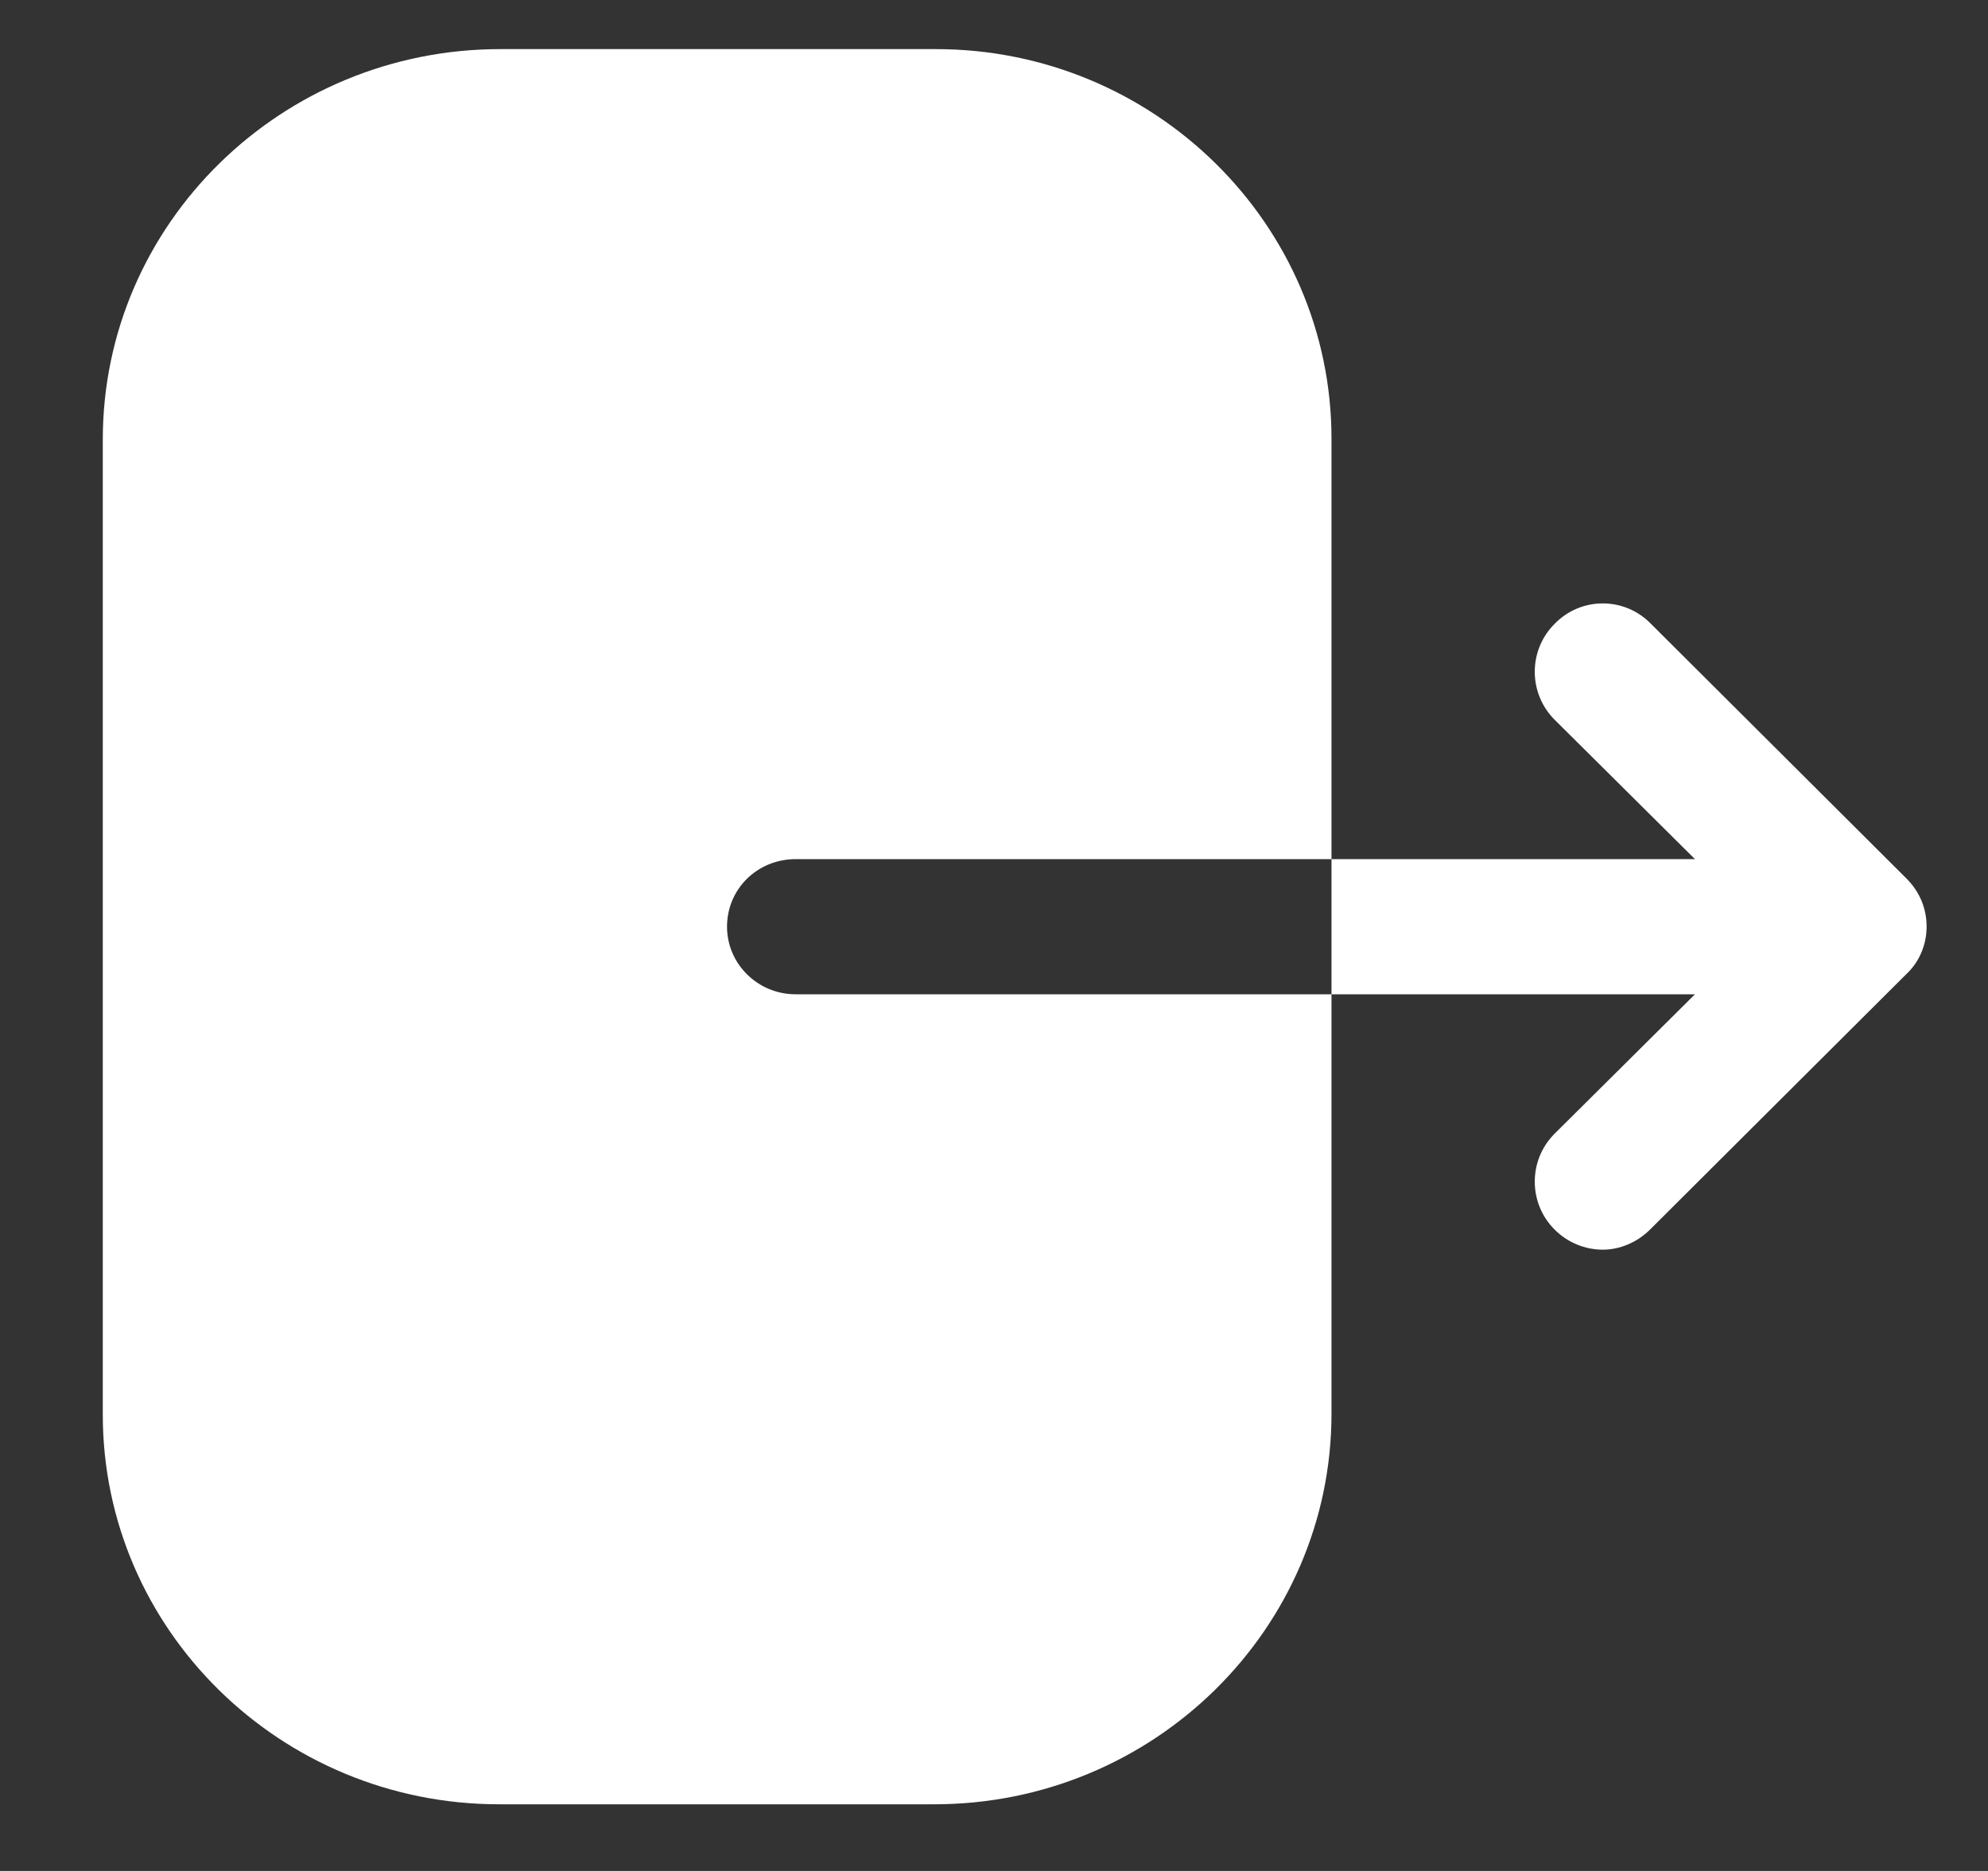 <svg width="17" height="16" viewBox="0 0 17 16" fill="none" xmlns="http://www.w3.org/2000/svg">
<rect x="0" y="0" width="17" height="16" fill="#333333" stroke="none"/>
<path d="M8.003 0.42C9.867 0.42 11.386 1.913 11.386 3.752V7.347L6.805 7.347C6.476 7.347 6.217 7.602 6.217 7.925C6.217 8.24 6.476 8.503 6.805 8.503L11.386 8.503L11.386 12.09C11.386 13.929 9.867 15.43 7.988 15.43H4.269C2.399 15.43 0.879 13.936 0.879 12.098L0.879 3.759C0.879 1.913 2.406 0.42 4.277 0.42L8.003 0.42ZM13.293 5.336C13.518 5.103 13.886 5.103 14.111 5.328L16.302 7.512C16.415 7.625 16.475 7.767 16.475 7.925C16.475 8.075 16.415 8.225 16.302 8.33L14.111 10.514C13.998 10.627 13.848 10.687 13.706 10.687C13.555 10.687 13.405 10.627 13.293 10.514C13.068 10.289 13.068 9.921 13.293 9.696L14.494 8.503H11.386V7.347L14.494 7.347L13.293 6.154C13.068 5.928 13.068 5.561 13.293 5.336Z" fill="white"/>
</svg>
